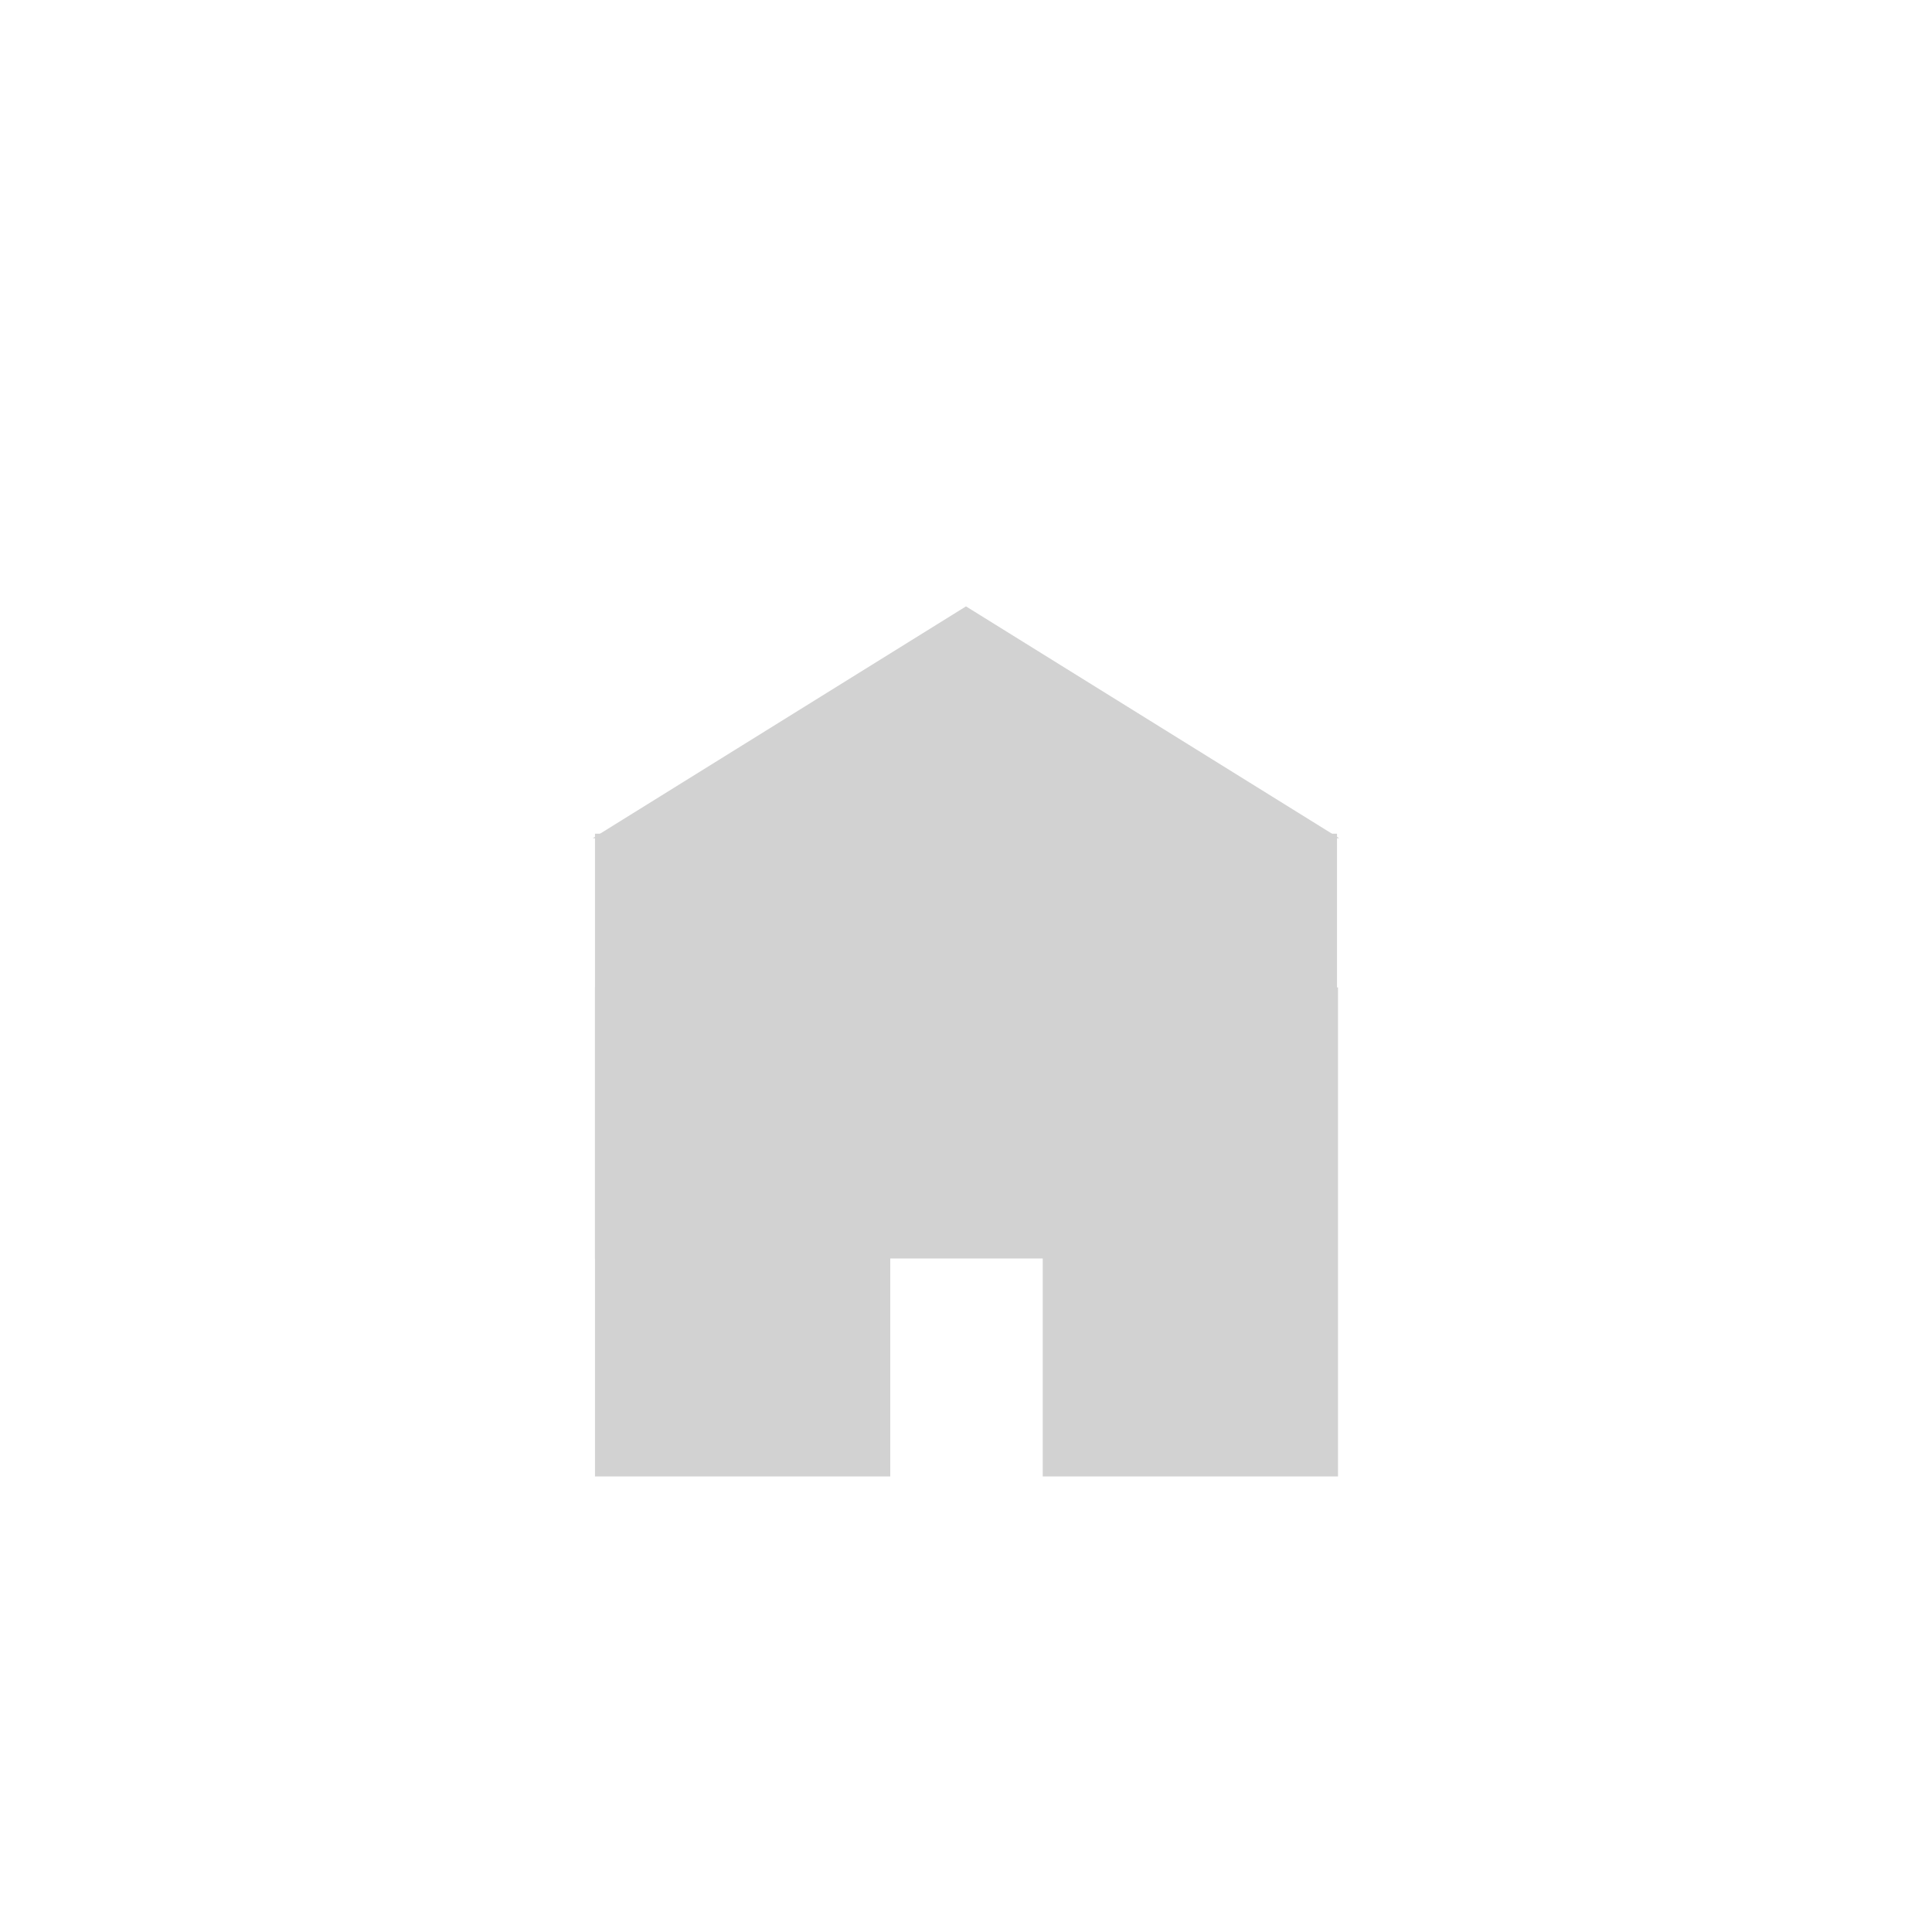<?xml version="1.0" encoding="UTF-8" standalone="no"?>
<!DOCTYPE svg PUBLIC "-//W3C//DTD SVG 1.1//EN" "http://www.w3.org/Graphics/SVG/1.1/DTD/svg11.dtd">
<svg version="1.1" xmlns="http://www.w3.org/2000/svg" xmlns:xlink="http://www.w3.org/1999/xlink" preserveAspectRatio="xMidYMid meet" viewBox="0 0 640 640" width="640" height="640"><defs><path d="M293.91 328.1C293.91 328.1 293.91 328.1 293.91 328.1C293.91 424.1 293.91 477.44 293.91 488.1C293.91 488.1 293.91 488.1 293.91 488.1C236.42 488.1 204.49 488.1 198.1 488.1C198.1 488.1 198.1 488.1 198.1 488.1C198.1 392.1 198.1 338.77 198.1 328.1C198.1 328.1 198.1 328.1 198.1 328.1C255.58 328.1 287.52 328.1 293.91 328.1Z" id="d5Gp99jqP"></path><path d="M442.23 328.1C442.23 328.1 442.23 328.1 442.23 328.1C442.23 424.1 442.23 477.44 442.23 488.1C442.23 488.1 442.23 488.1 442.23 488.1C384.75 488.1 352.81 488.1 346.42 488.1C346.42 488.1 346.42 488.1 346.42 488.1C346.42 392.1 346.42 338.77 346.42 328.1C346.42 328.1 346.42 328.1 346.42 328.1C403.91 328.1 435.85 328.1 442.23 328.1Z" id="bqwNoFjBL"></path><path d="M644.52 71.24C644.52 71.24 644.52 71.24 644.52 71.24C644.52 360.2 644.52 520.73 644.52 552.84C644.52 552.84 644.52 552.84 644.52 552.84C259.56 552.84 45.69 552.84 2.92 552.84C2.92 552.84 2.92 552.84 2.92 552.84C2.92 263.88 2.92 103.35 2.92 71.24C2.92 71.24 2.92 71.24 2.92 71.24C387.88 71.24 601.75 71.24 644.52 71.24Z" id="d2Ucusukv"></path><path d="M441.9 277.18C441.9 277.18 441.9 277.18 441.9 277.18C441.9 360.41 441.9 406.64 441.9 415.89C441.9 415.89 441.9 415.89 441.9 415.89C295.62 415.89 214.35 415.89 198.1 415.89C198.1 415.89 198.1 415.89 198.1 415.89C198.1 332.66 198.1 286.43 198.1 277.18C198.1 277.18 198.1 277.18 198.1 277.18C344.38 277.18 425.65 277.18 441.9 277.18Z" id="c1GA20aQgx"></path><path d="M320 201.46L441.9 277.18L198.1 277.18L320 201.46Z" id="c7QuwEHsS"></path></defs><g><g><g><use xlink:href="#d5Gp99jqP" opacity="1" fill="#d2d2d2" fill-opacity="1"></use><g><use xlink:href="#d5Gp99jqP" opacity="1" fill-opacity="0" stroke="#d2d2d2" stroke-width="2" stroke-opacity="1"></use></g></g><g><use xlink:href="#bqwNoFjBL" opacity="1" fill="#d2d2d2" fill-opacity="1"></use><g><use xlink:href="#bqwNoFjBL" opacity="1" fill-opacity="0" stroke="#d2d2d2" stroke-width="2" stroke-opacity="1"></use></g></g><g><use xlink:href="#d2Ucusukv" opacity="1" fill="#000000" fill-opacity="0"></use><g><use xlink:href="#d2Ucusukv" opacity="1" fill-opacity="0" stroke="#000000" stroke-width="1" stroke-opacity="0"></use></g></g><g><use xlink:href="#c1GA20aQgx" opacity="1" fill="#d2d2d2" fill-opacity="1"></use><g><use xlink:href="#c1GA20aQgx" opacity="1" fill-opacity="0" stroke="#d2d2d2" stroke-width="2" stroke-opacity="1"></use></g></g><g><use xlink:href="#c7QuwEHsS" opacity="1" fill="#d2d2d2" fill-opacity="1"></use><g><use xlink:href="#c7QuwEHsS" opacity="1" fill-opacity="0" stroke="#d2d2d2" stroke-width="1" stroke-opacity="1"></use></g></g></g></g></svg>